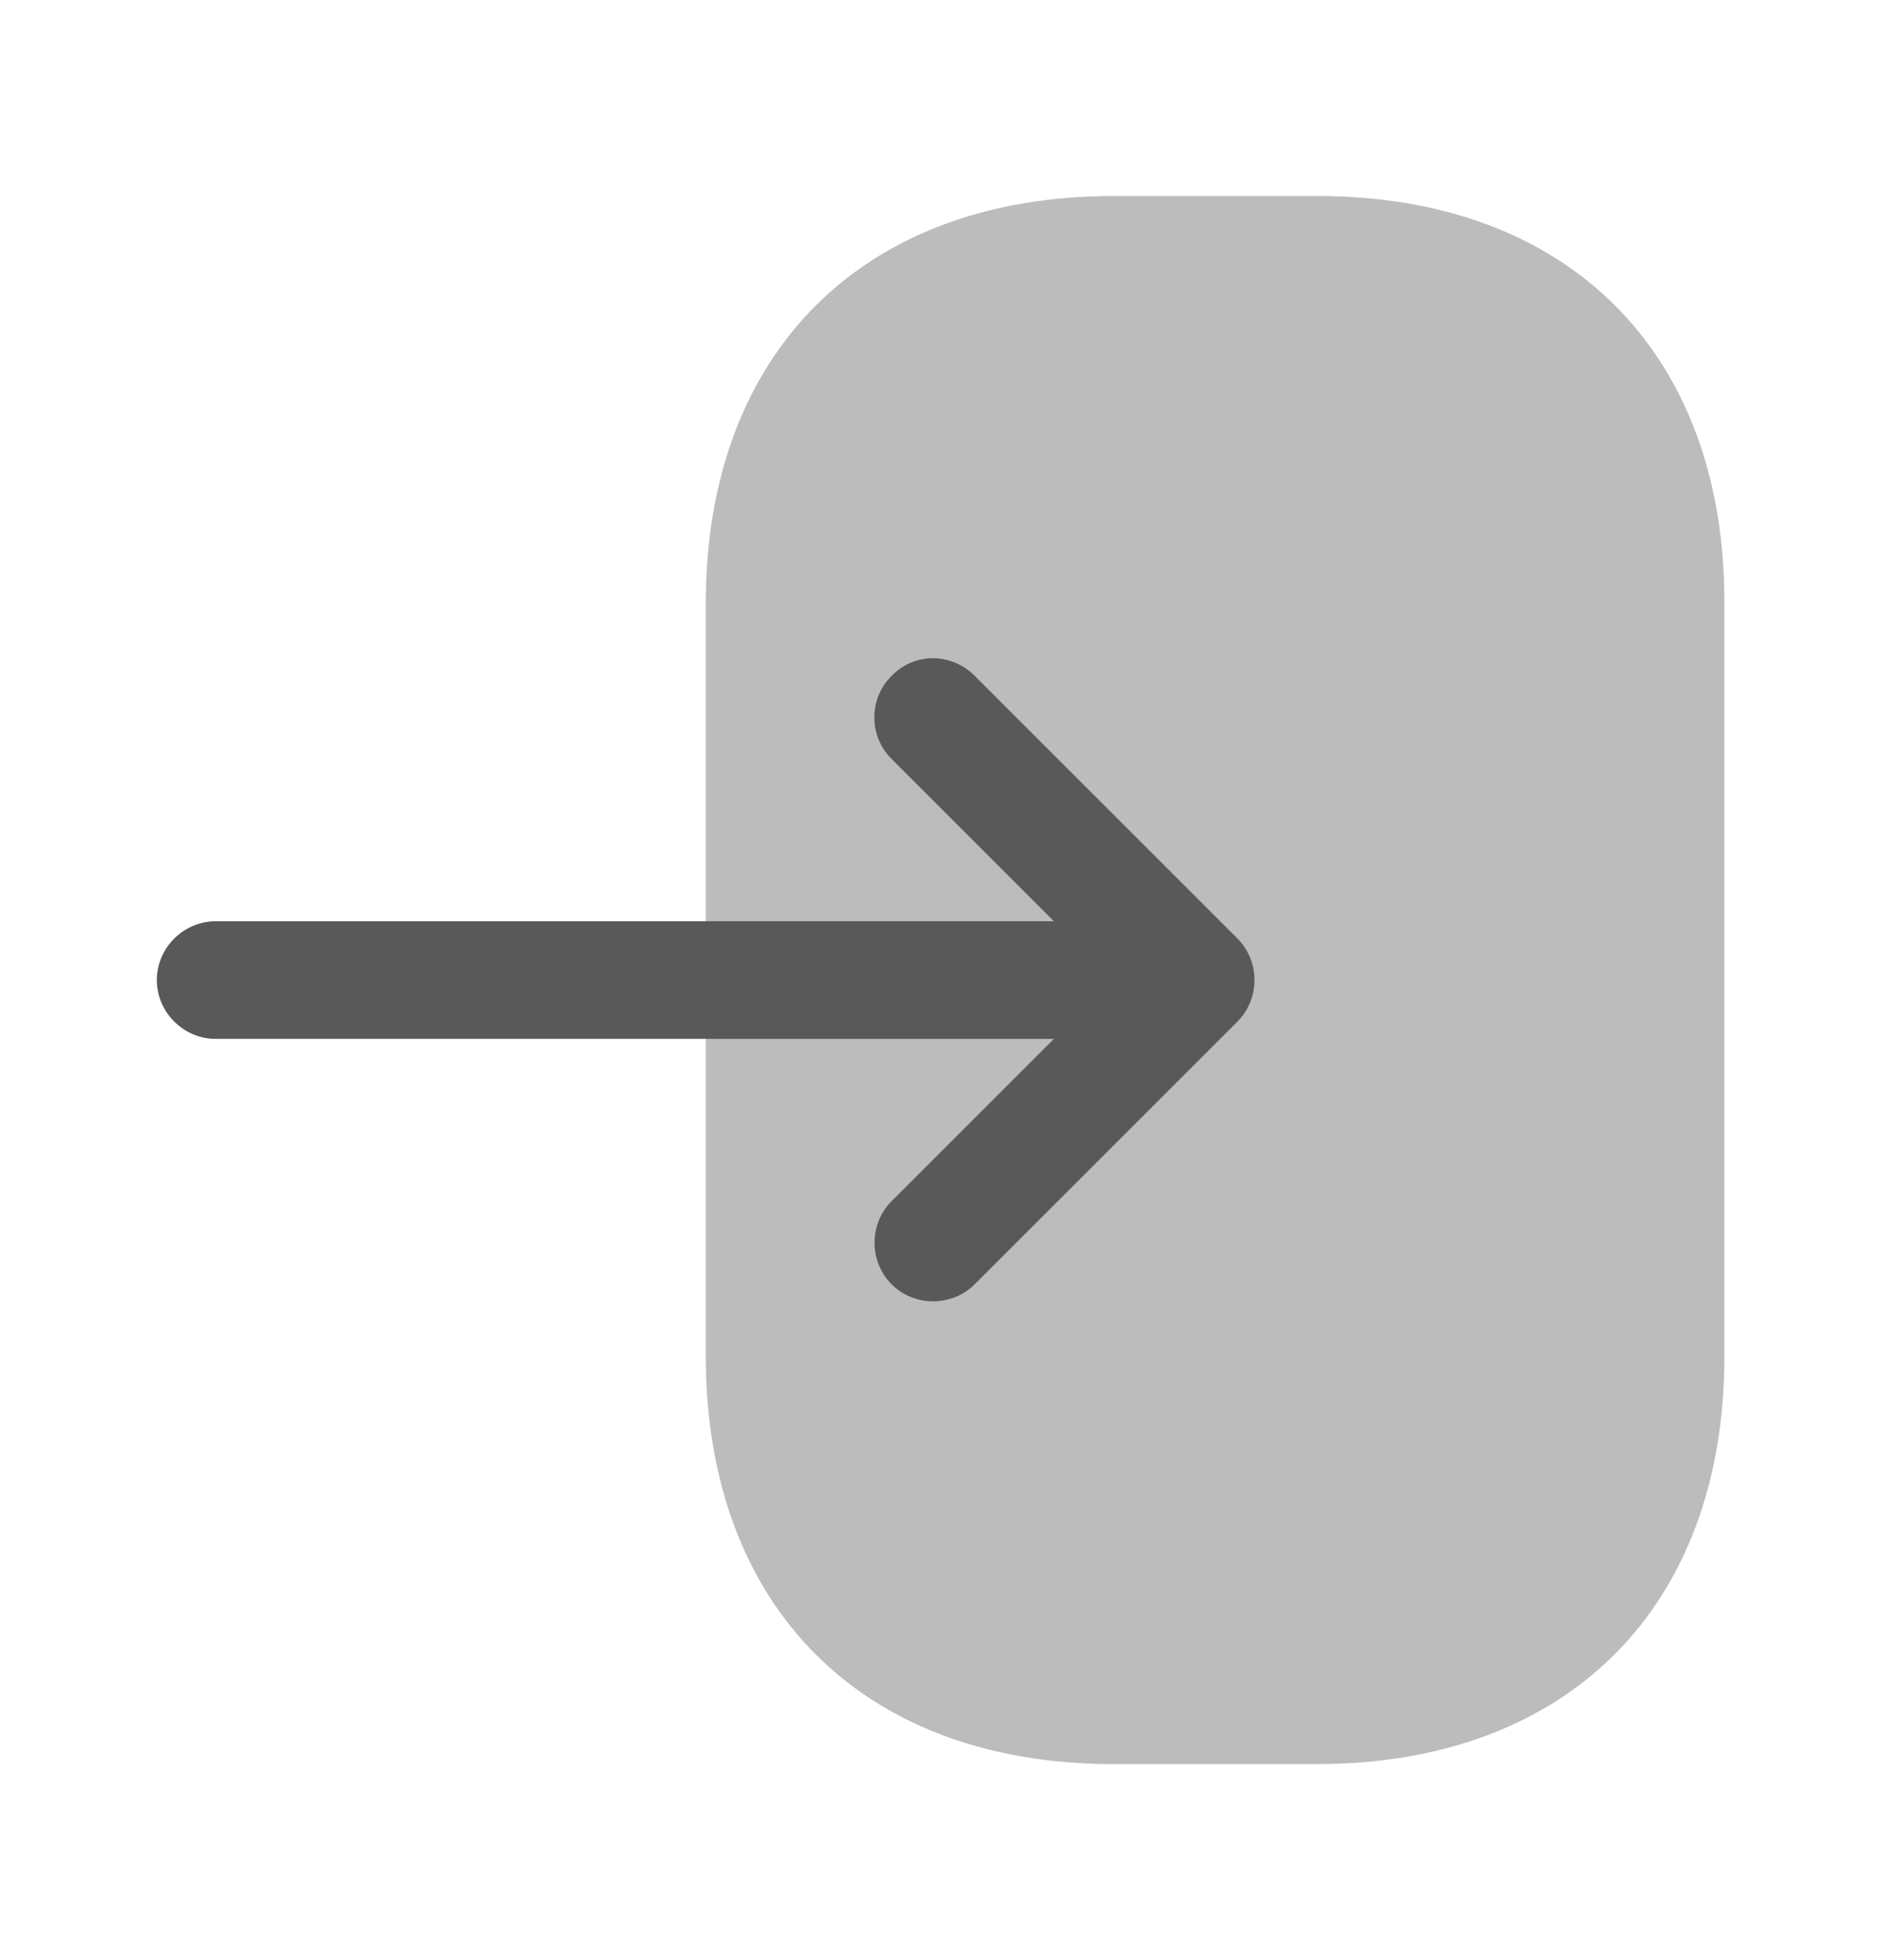 <svg width="24" height="25" viewBox="0 0 24 25" fill="none" xmlns="http://www.w3.org/2000/svg">
<path opacity="0.4" d="M9 7.7V17.29C9 20.5 11 22.5 14.2 22.5H16.79C19.99 22.5 21.99 20.5 21.99 17.3V7.7C22 4.5 20 2.5 16.8 2.5H14.2C11 2.5 9 4.5 9 7.7Z" fill="#595959"/>
<path d="M12.43 8.62L15.78 11.97C16.07 12.26 16.07 12.74 15.78 13.03L12.43 16.38C12.14 16.67 11.66 16.67 11.37 16.38C11.08 16.09 11.08 15.61 11.37 15.32L13.44 13.25H2.75C2.34 13.25 2 12.91 2 12.5C2 12.09 2.34 11.75 2.75 11.75H13.44L11.37 9.68C11.22 9.53 11.15 9.34 11.15 9.15C11.15 8.96 11.22 8.77 11.37 8.62C11.66 8.32 12.13 8.32 12.43 8.62Z" fill="#595959"/>
</svg>
